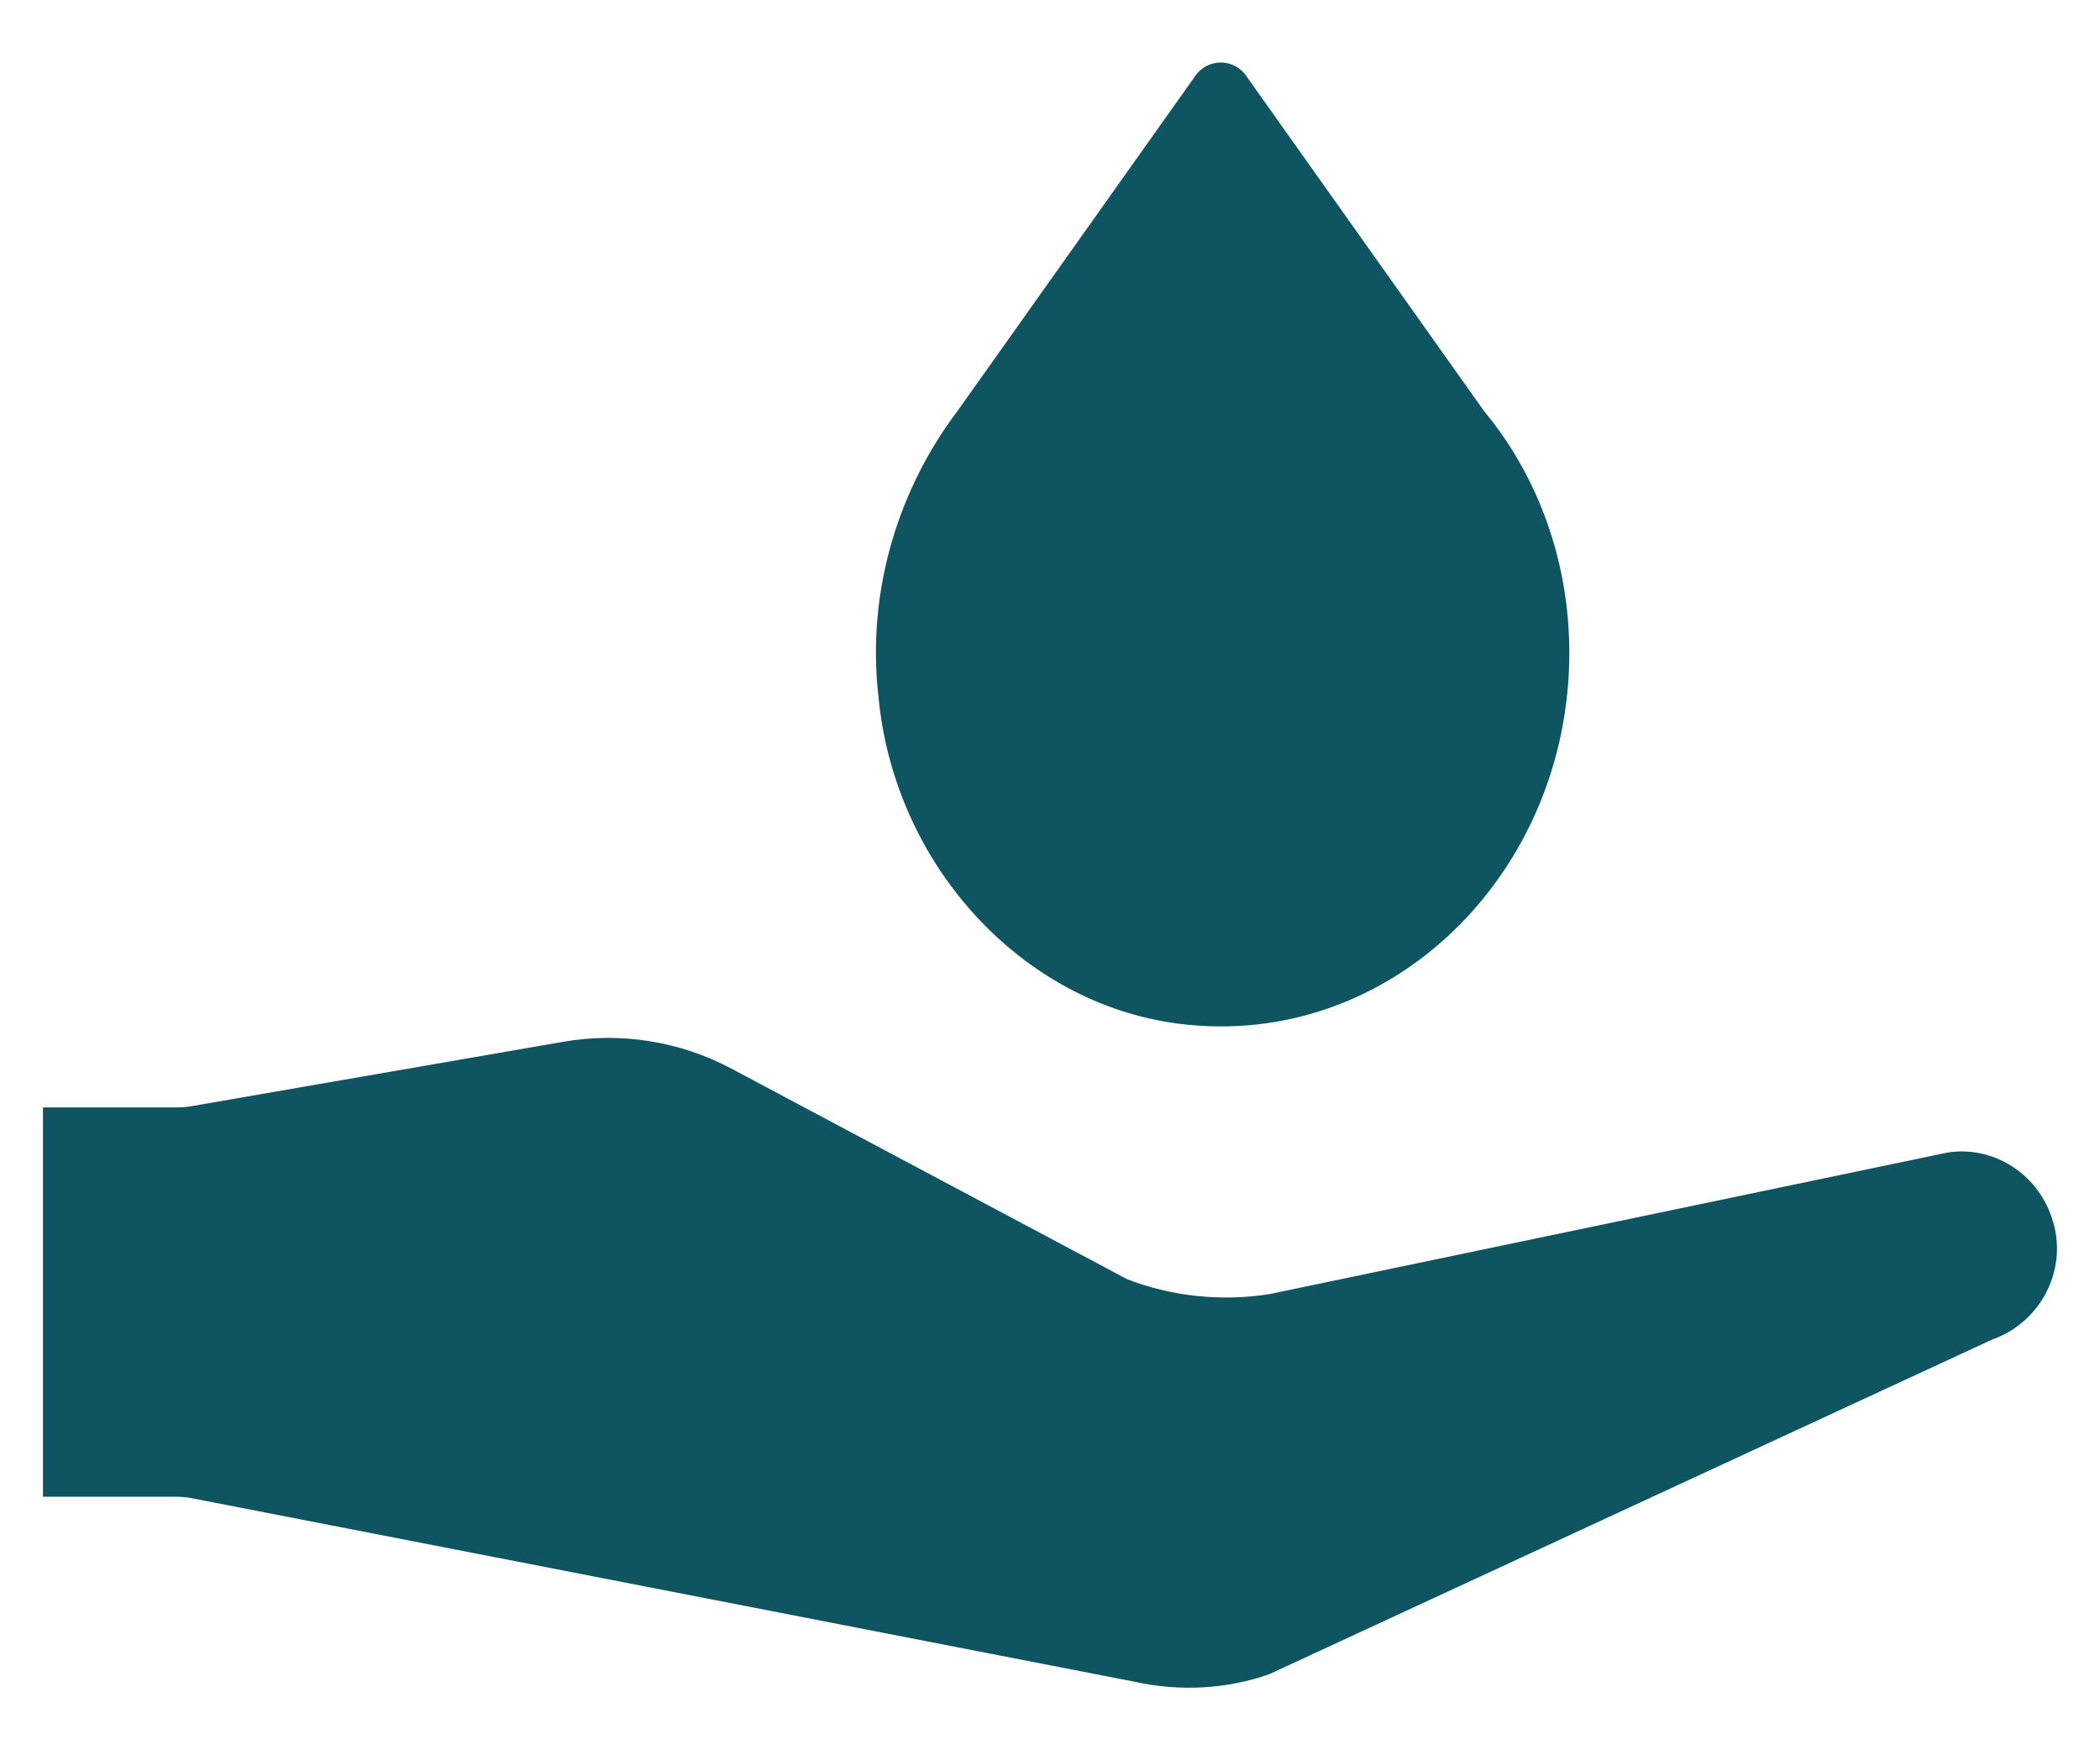 <svg width="24" height="20" viewBox="0 0 24 20" fill="none" xmlns="http://www.w3.org/2000/svg">
<path fill-rule="evenodd" clip-rule="evenodd" d="M13.465 11.697C15.88 12.008 17.935 9.986 17.935 7.459C17.935 6.41 17.575 5.438 16.962 4.699L14.258 0.889C14.114 0.656 13.79 0.656 13.645 0.889L10.941 4.699C10.293 5.554 9.896 6.721 10.04 7.965C10.22 9.87 11.662 11.463 13.465 11.697ZM2.194 12.639L6.438 11.904C7.095 11.79 7.771 11.898 8.359 12.211L12.881 14.617C13.394 14.816 13.964 14.873 14.505 14.788L22.252 13.171C22.765 13.086 23.278 13.399 23.448 13.912C23.648 14.482 23.335 15.109 22.765 15.308L14.505 19.131C14.021 19.302 13.48 19.331 12.967 19.217L2.204 17.122C2.141 17.109 2.077 17.103 2.012 17.103H0.491V12.654H2.023C2.08 12.654 2.137 12.649 2.194 12.639Z" fill="#0E5561"/>
</svg>
